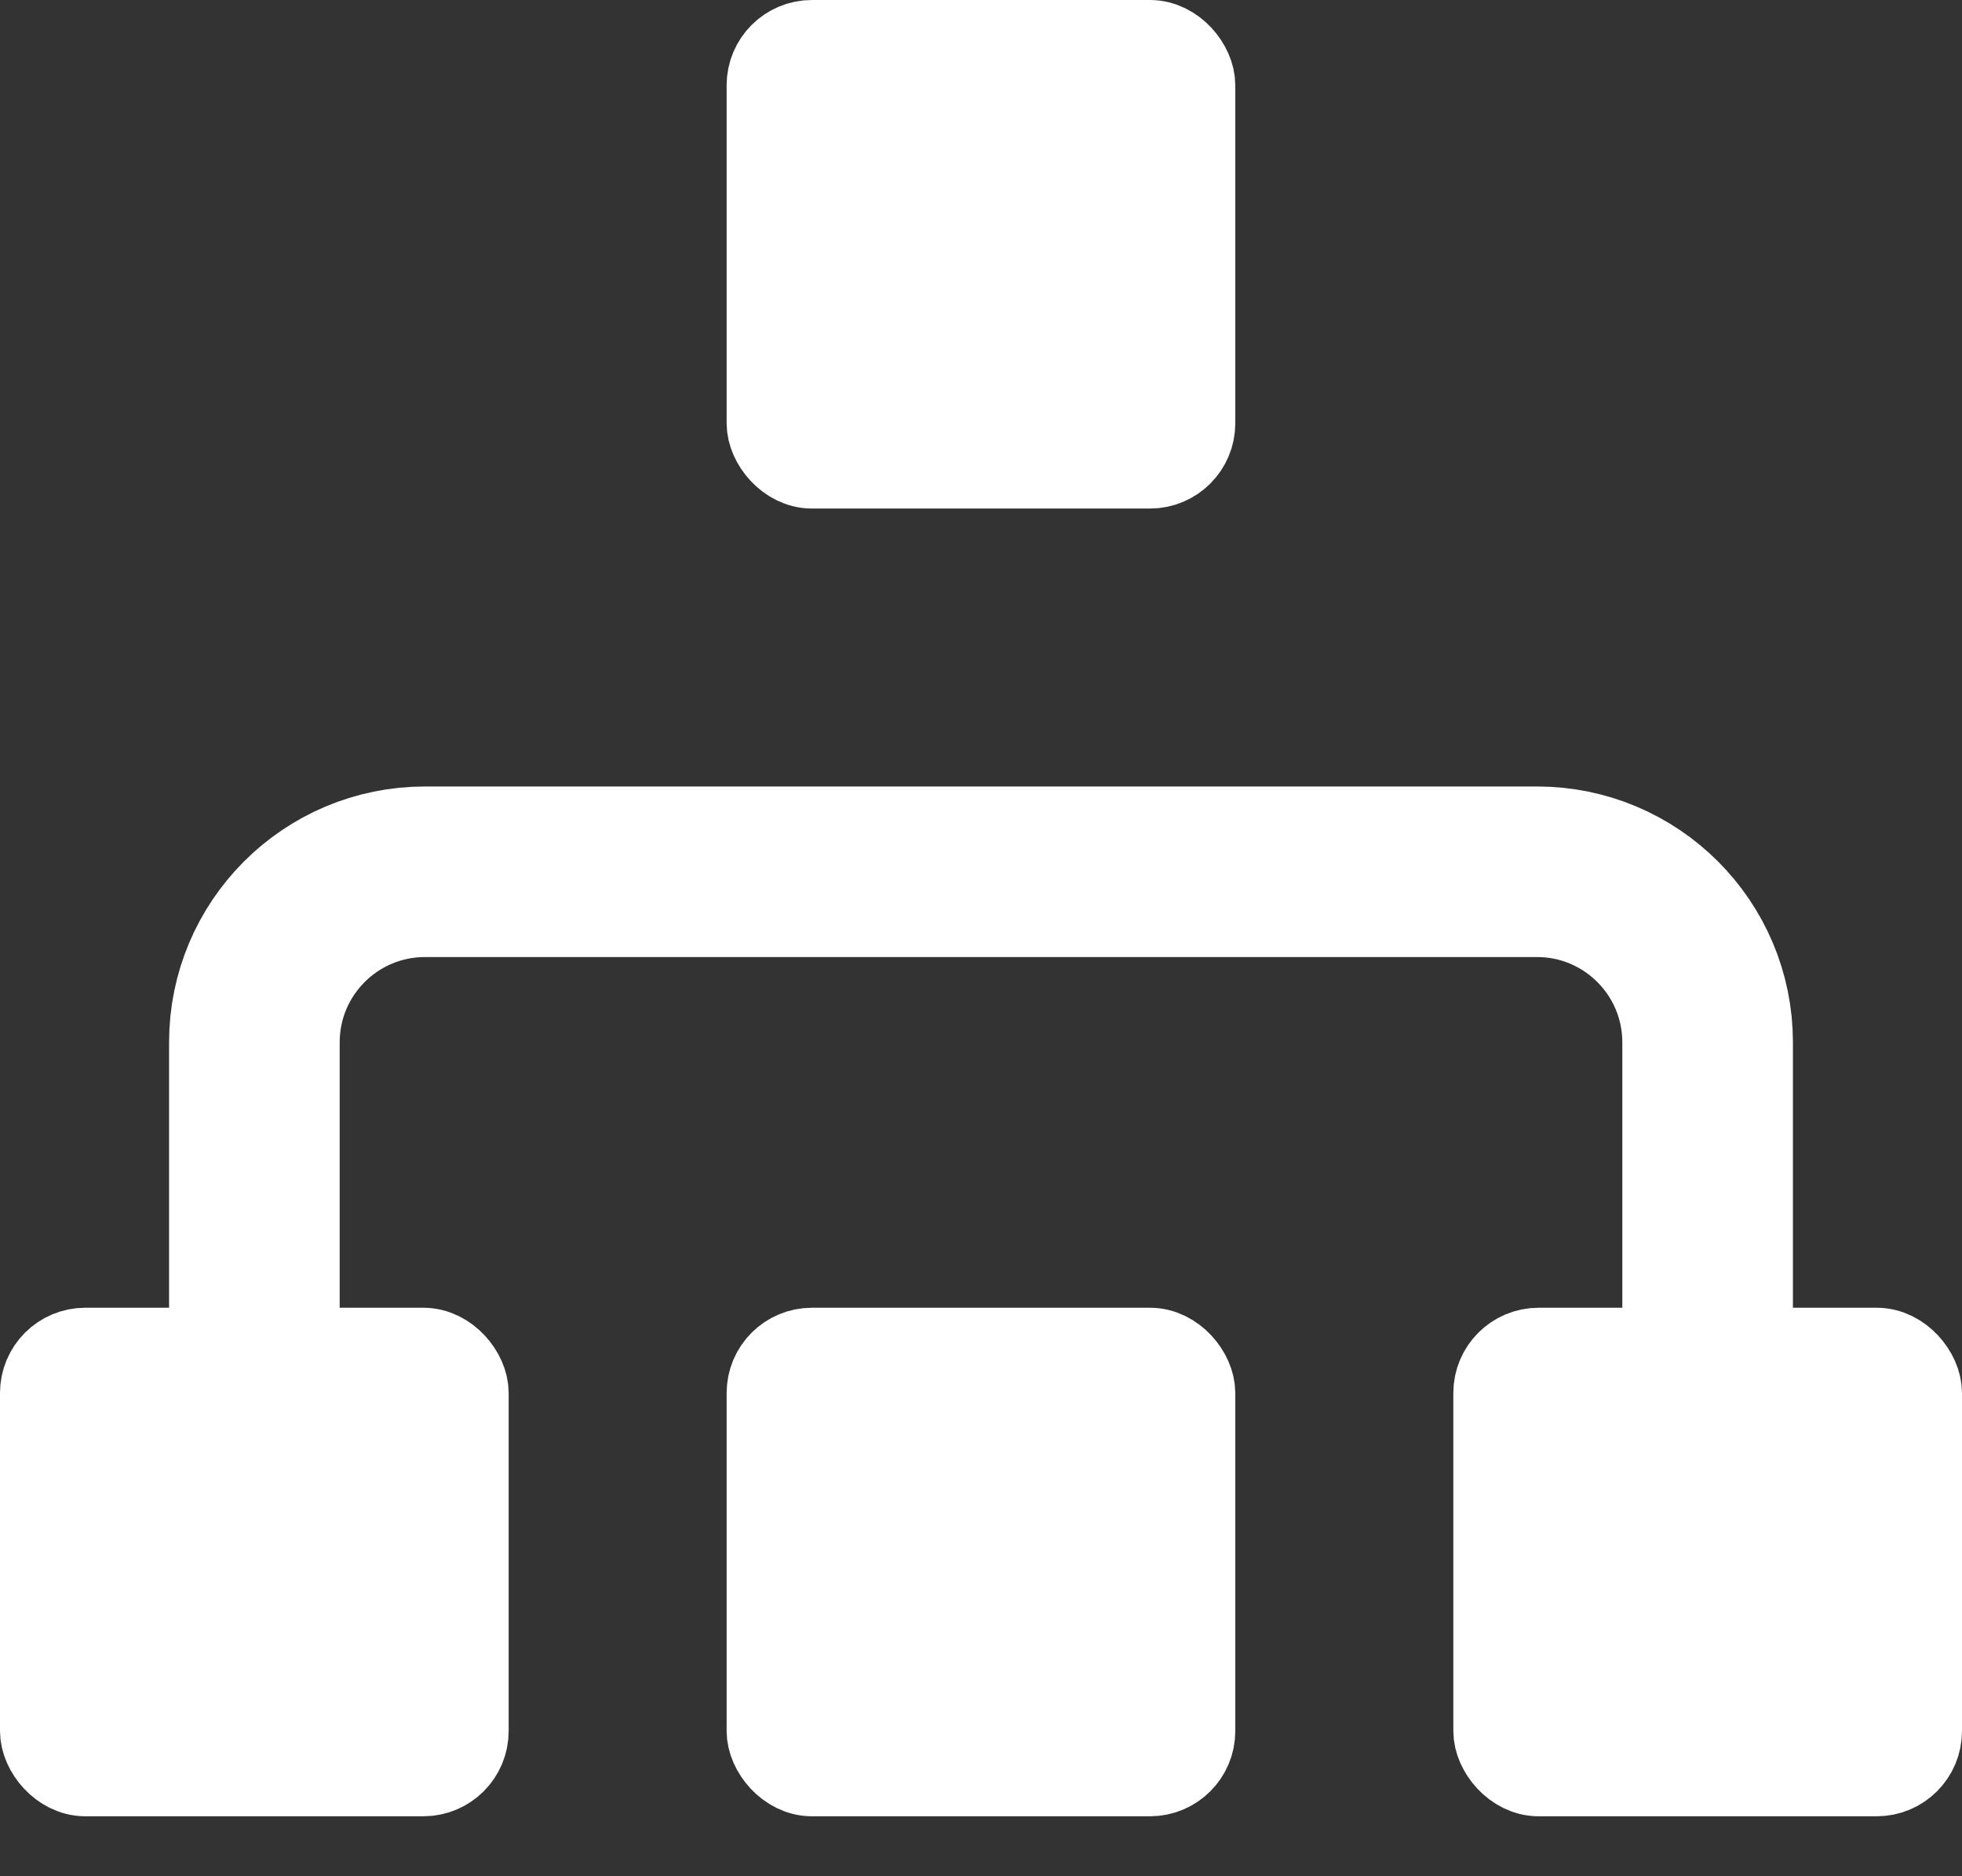 <svg width="23" height="22" viewBox="0 0 23 22" fill="none" xmlns="http://www.w3.org/2000/svg">
<rect x="0" y="0" width="23" height="22" fill="#333333" stroke="none"/>
<rect x="0.5" y="15.834" width="4.963" height="4.963" rx="0.5" fill="white" stroke="white"/>
<rect x="9.018" y="15.834" width="4.963" height="4.963" rx="0.5" fill="white" stroke="white"/>
<rect x="9.018" y="0.5" width="4.963" height="4.963" rx="0.5" fill="white" stroke="white"/>
<rect x="17.537" y="15.834" width="4.963" height="4.963" rx="0.5" fill="white" stroke="white"/>
<path d="M2.982 15.333V12.222C2.982 11.118 3.877 10.222 4.982 10.222H18.018C19.123 10.222 20.018 11.118 20.018 12.222V15.333" stroke="white" stroke-width="2" stroke-linecap="round"/>
</svg>
